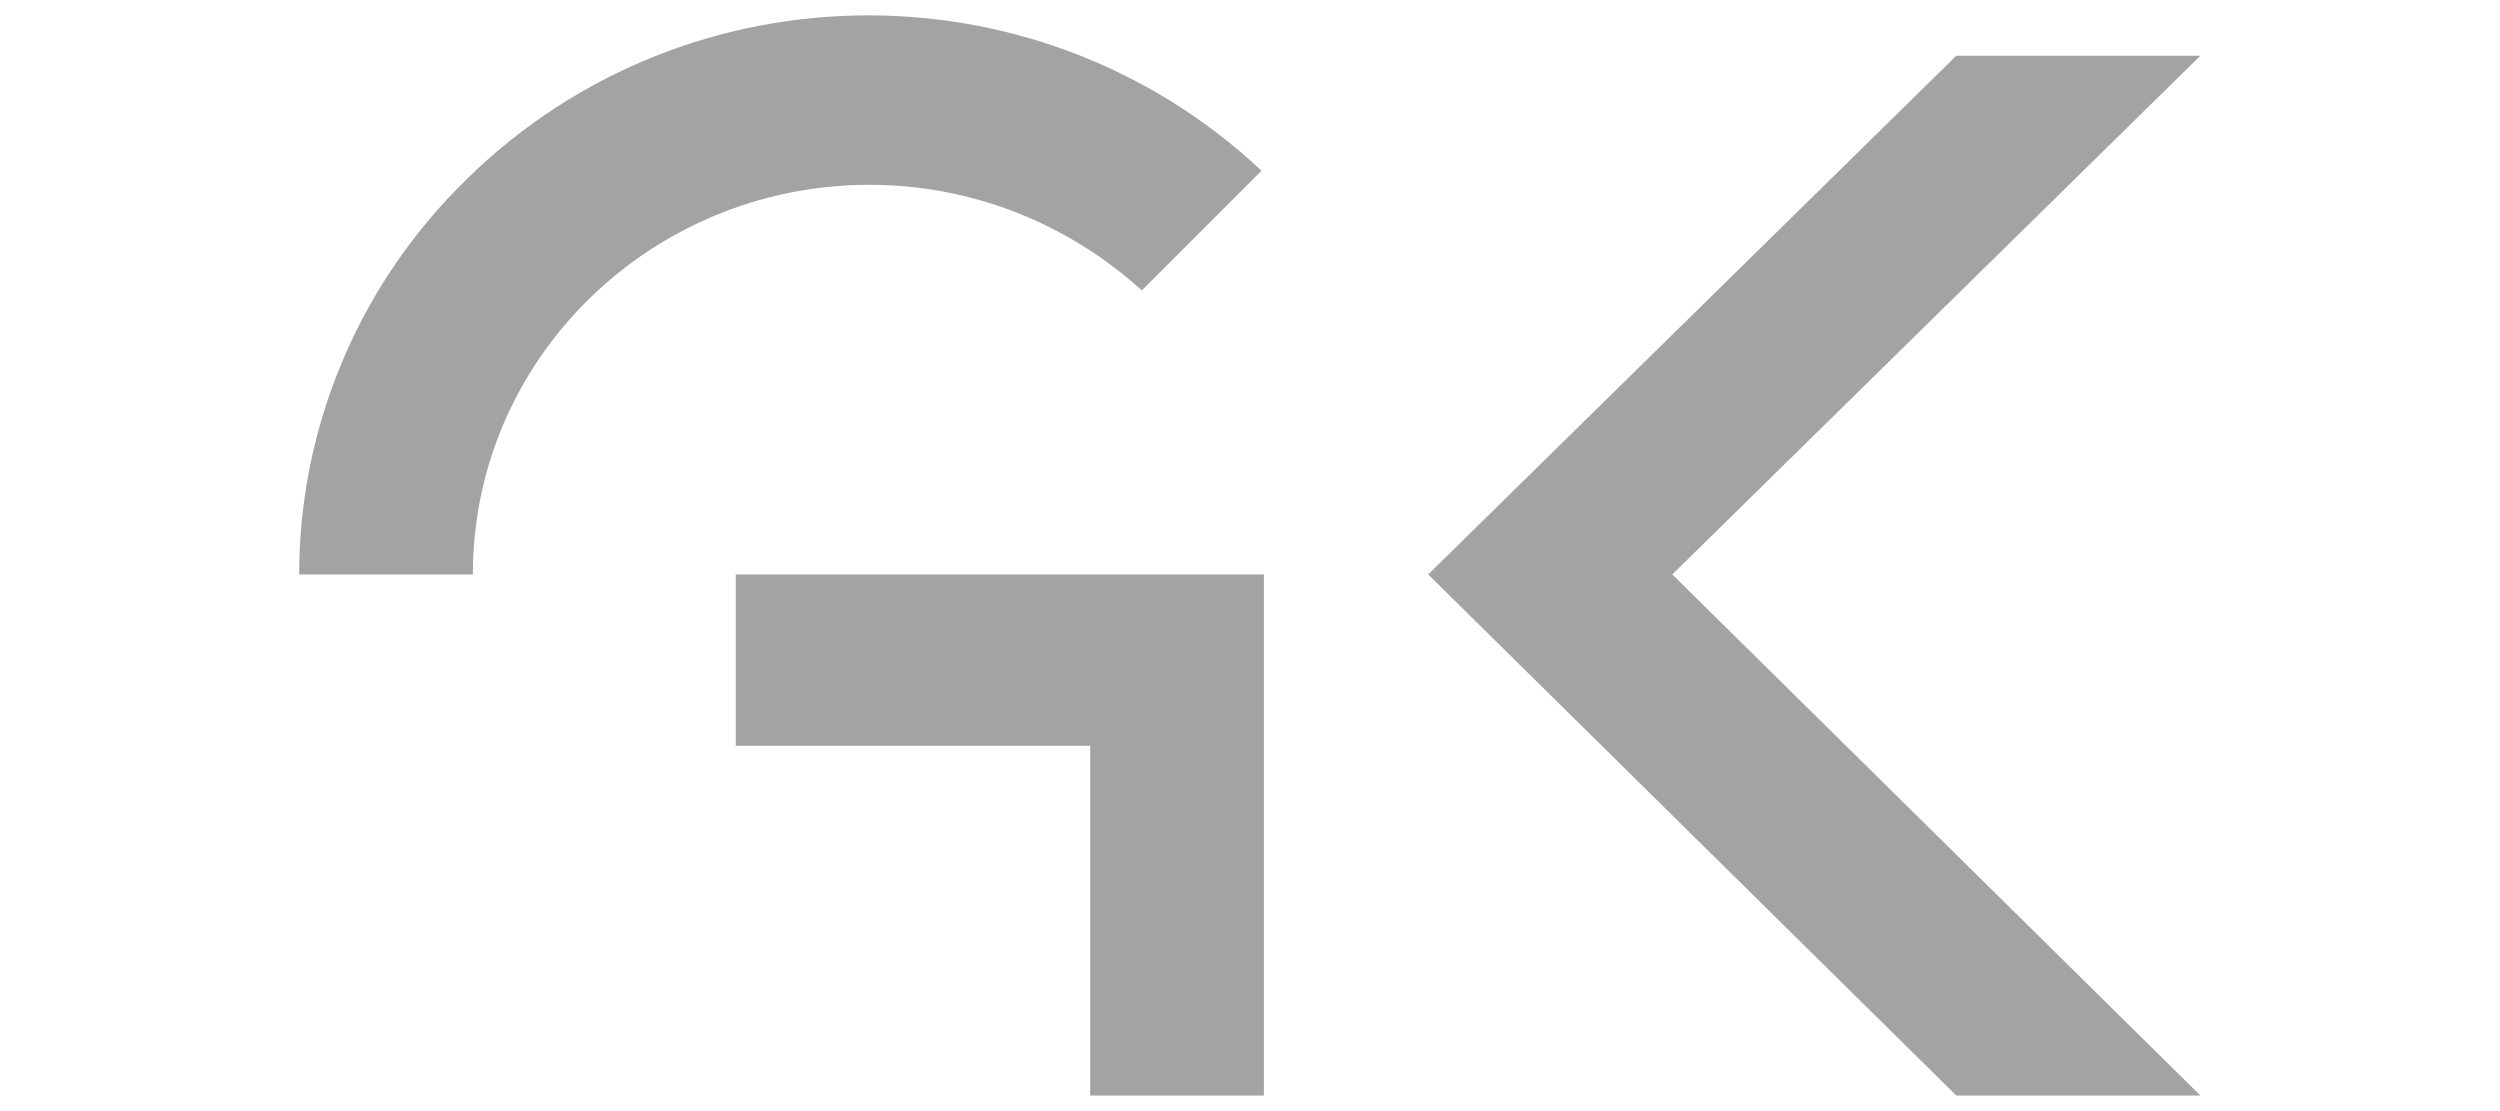 <?xml version="1.0" encoding="UTF-8" standalone="no"?>
<!DOCTYPE svg PUBLIC "-//W3C//DTD SVG 1.1//EN" "http://www.w3.org/Graphics/SVG/1.1/DTD/svg11.dtd">
<svg width="100%" height="100%" viewBox="0 0 90 40" version="1.1" xmlns="http://www.w3.org/2000/svg" xmlns:xlink="http://www.w3.org/1999/xlink" xml:space="preserve" xmlns:serif="http://www.serif.com/" style="fill-rule:evenodd;clip-rule:evenodd;stroke-linejoin:round;stroke-miterlimit:2;">
    <g transform="matrix(0.845,0,0,0.845,10.77,0.569)">
        <g>
            <path d="M81,1.7L70.6,1.7L48.1,23.8L70.6,46L81,46L58.5,23.8L81,1.7Z" style="fill:rgb(163,163,163);fill-rule:nonzero;"/>
            <path d="M41.1,23.8L41.1,46L33.7,46L33.7,31.1L18.6,31.1L18.6,23.8L41.1,23.8Z" style="fill:rgb(163,163,163);fill-rule:nonzero;"/>
            <path d="M7.4,23.8C7.4,14.6 15,7.2 24.3,7.2C28.6,7.2 32.7,8.8 35.9,11.7L41,6.6C31.3,-2.5 16,-2.2 6.7,7.4C2.4,11.8 0,17.7 0,23.8L7.4,23.8Z" style="fill:rgb(163,163,163);fill-rule:nonzero;"/>
        </g>
    </g>
</svg>
